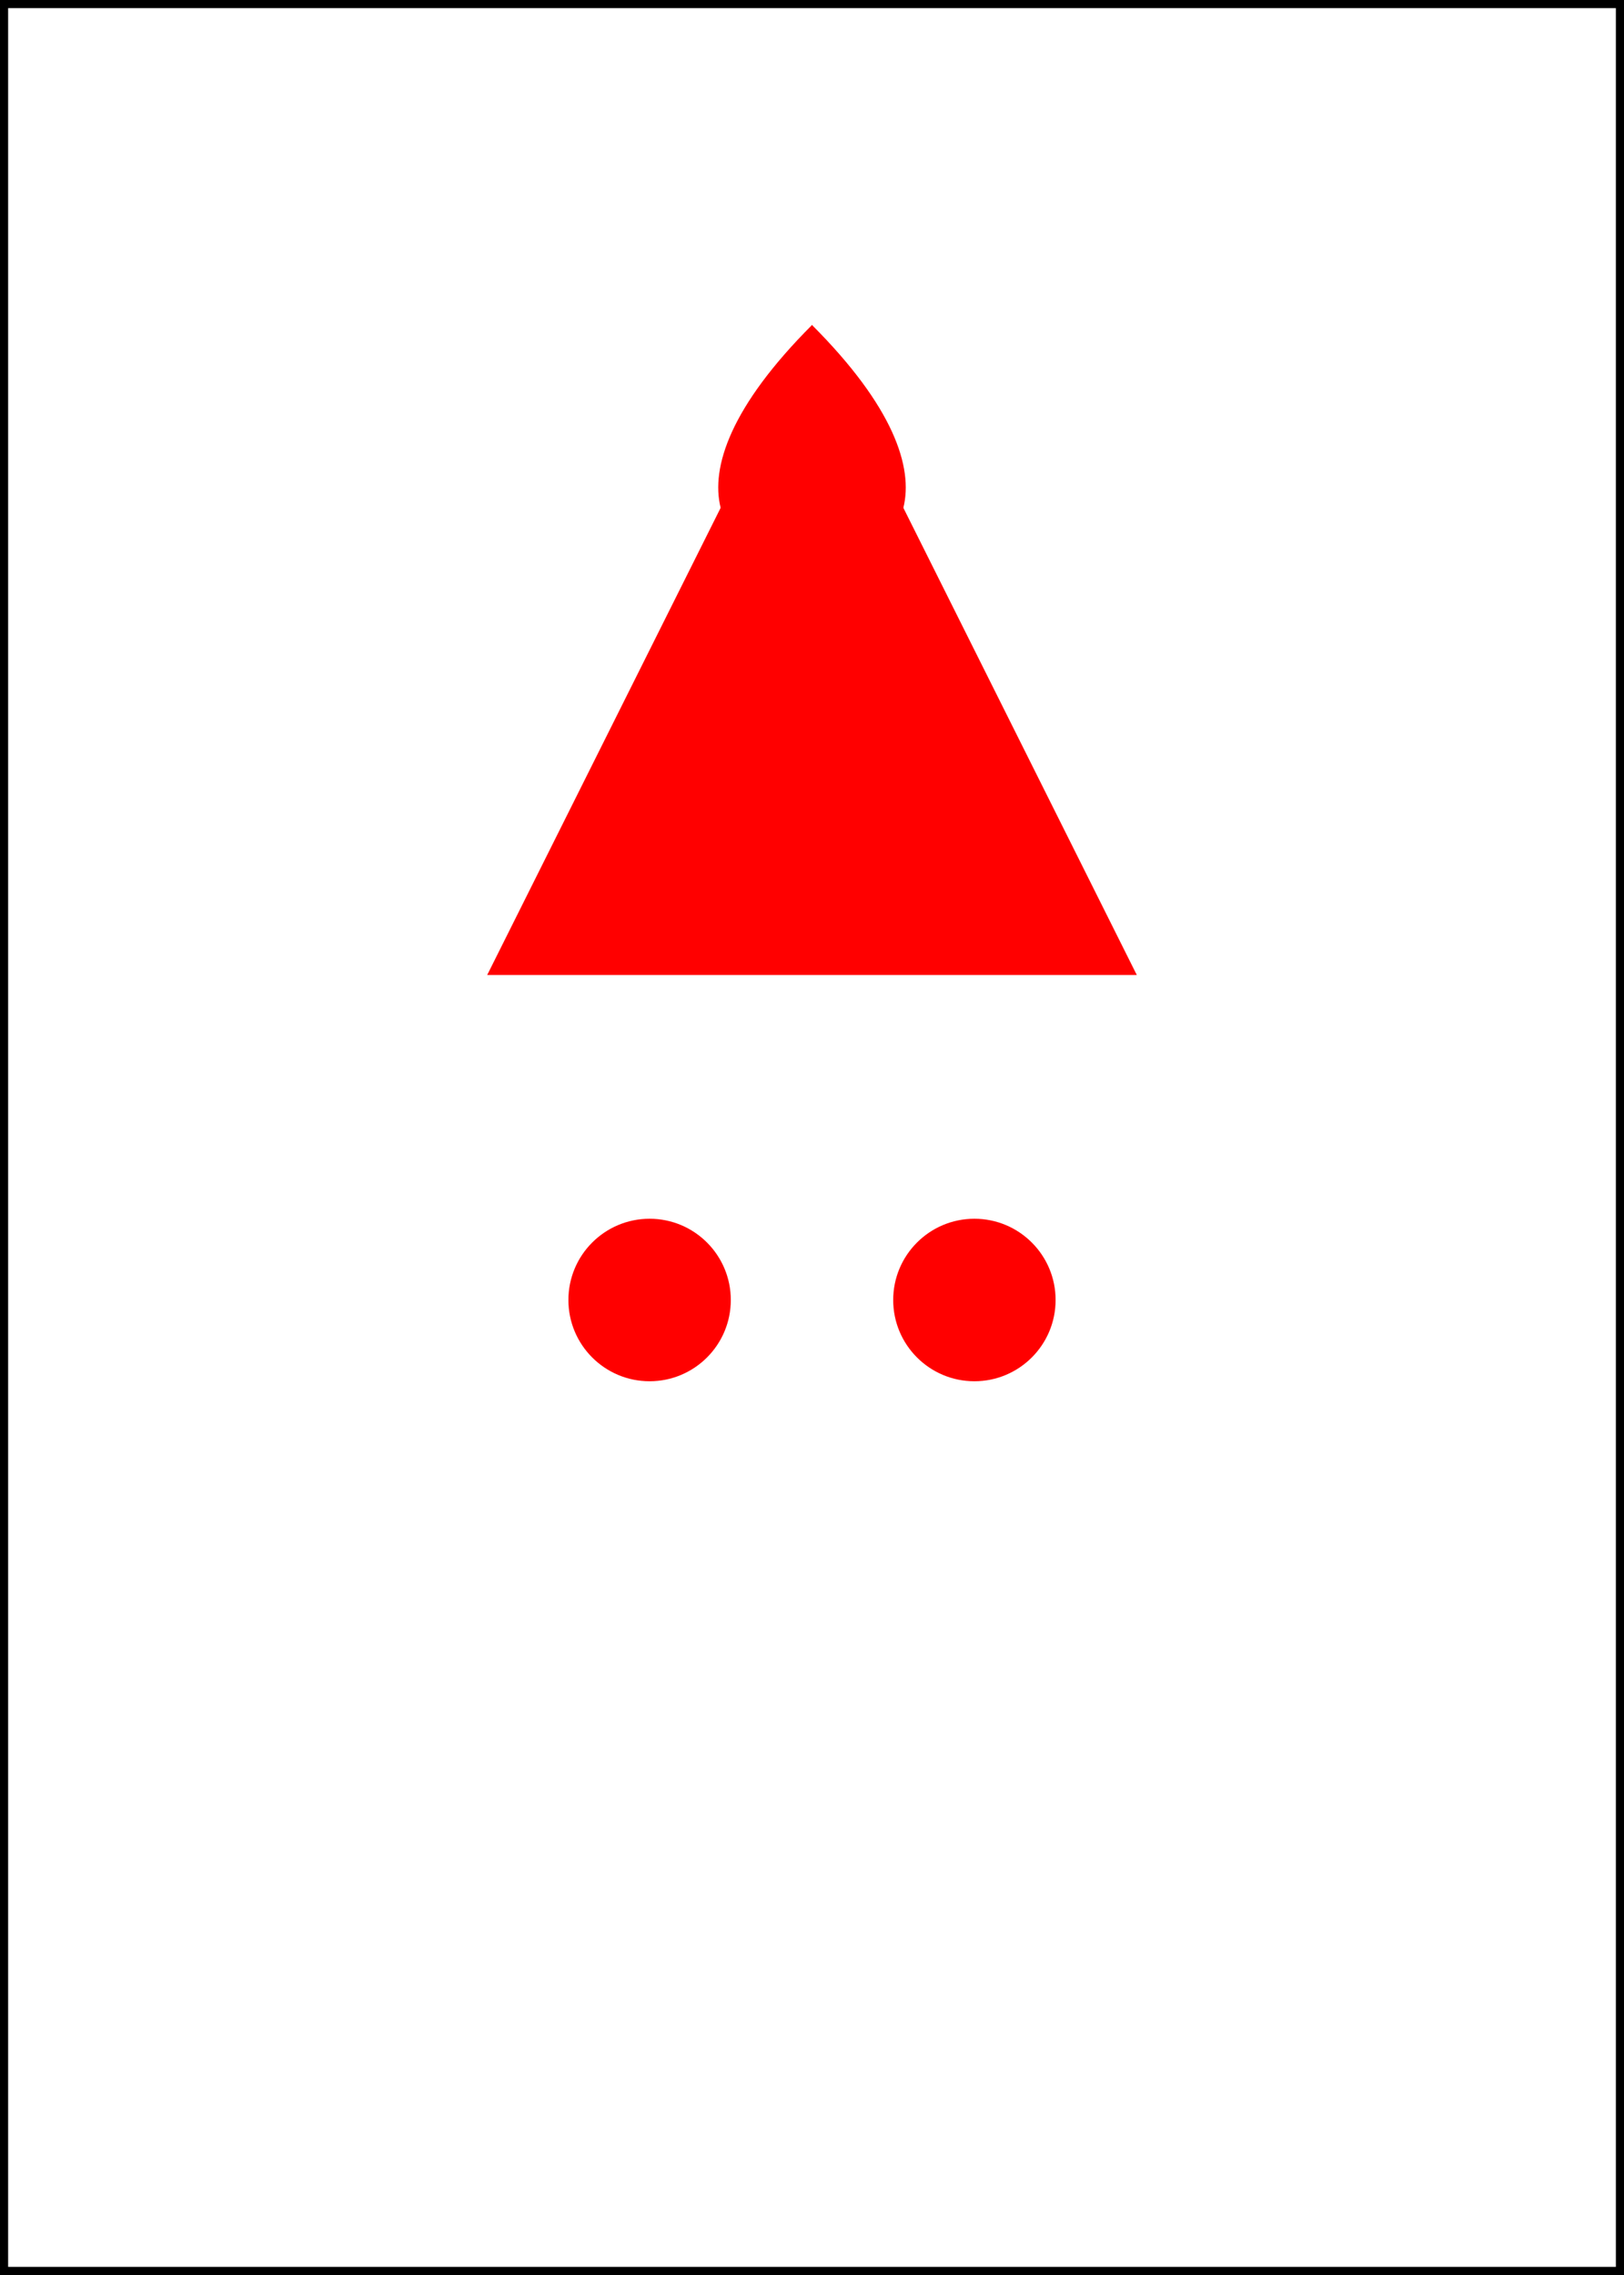 <svg xmlns="http://www.w3.org/2000/svg" width="100" height="140">
  <rect width="100%" height="100%" fill="#333333" stroke="none"/>
  <rect width="100" height="140" fill="white" stroke="black" />
  <path d="M50 20 C30 40, 70 40, 50 20 Z" fill="red"/>
  <path d="M50 20 L30 60 L70 60 Z" fill="red"/>
  <circle cx="40" cy="80" r="5" fill="red"/>
  <circle cx="60" cy="80" r="5" fill="red"/>
</svg>
